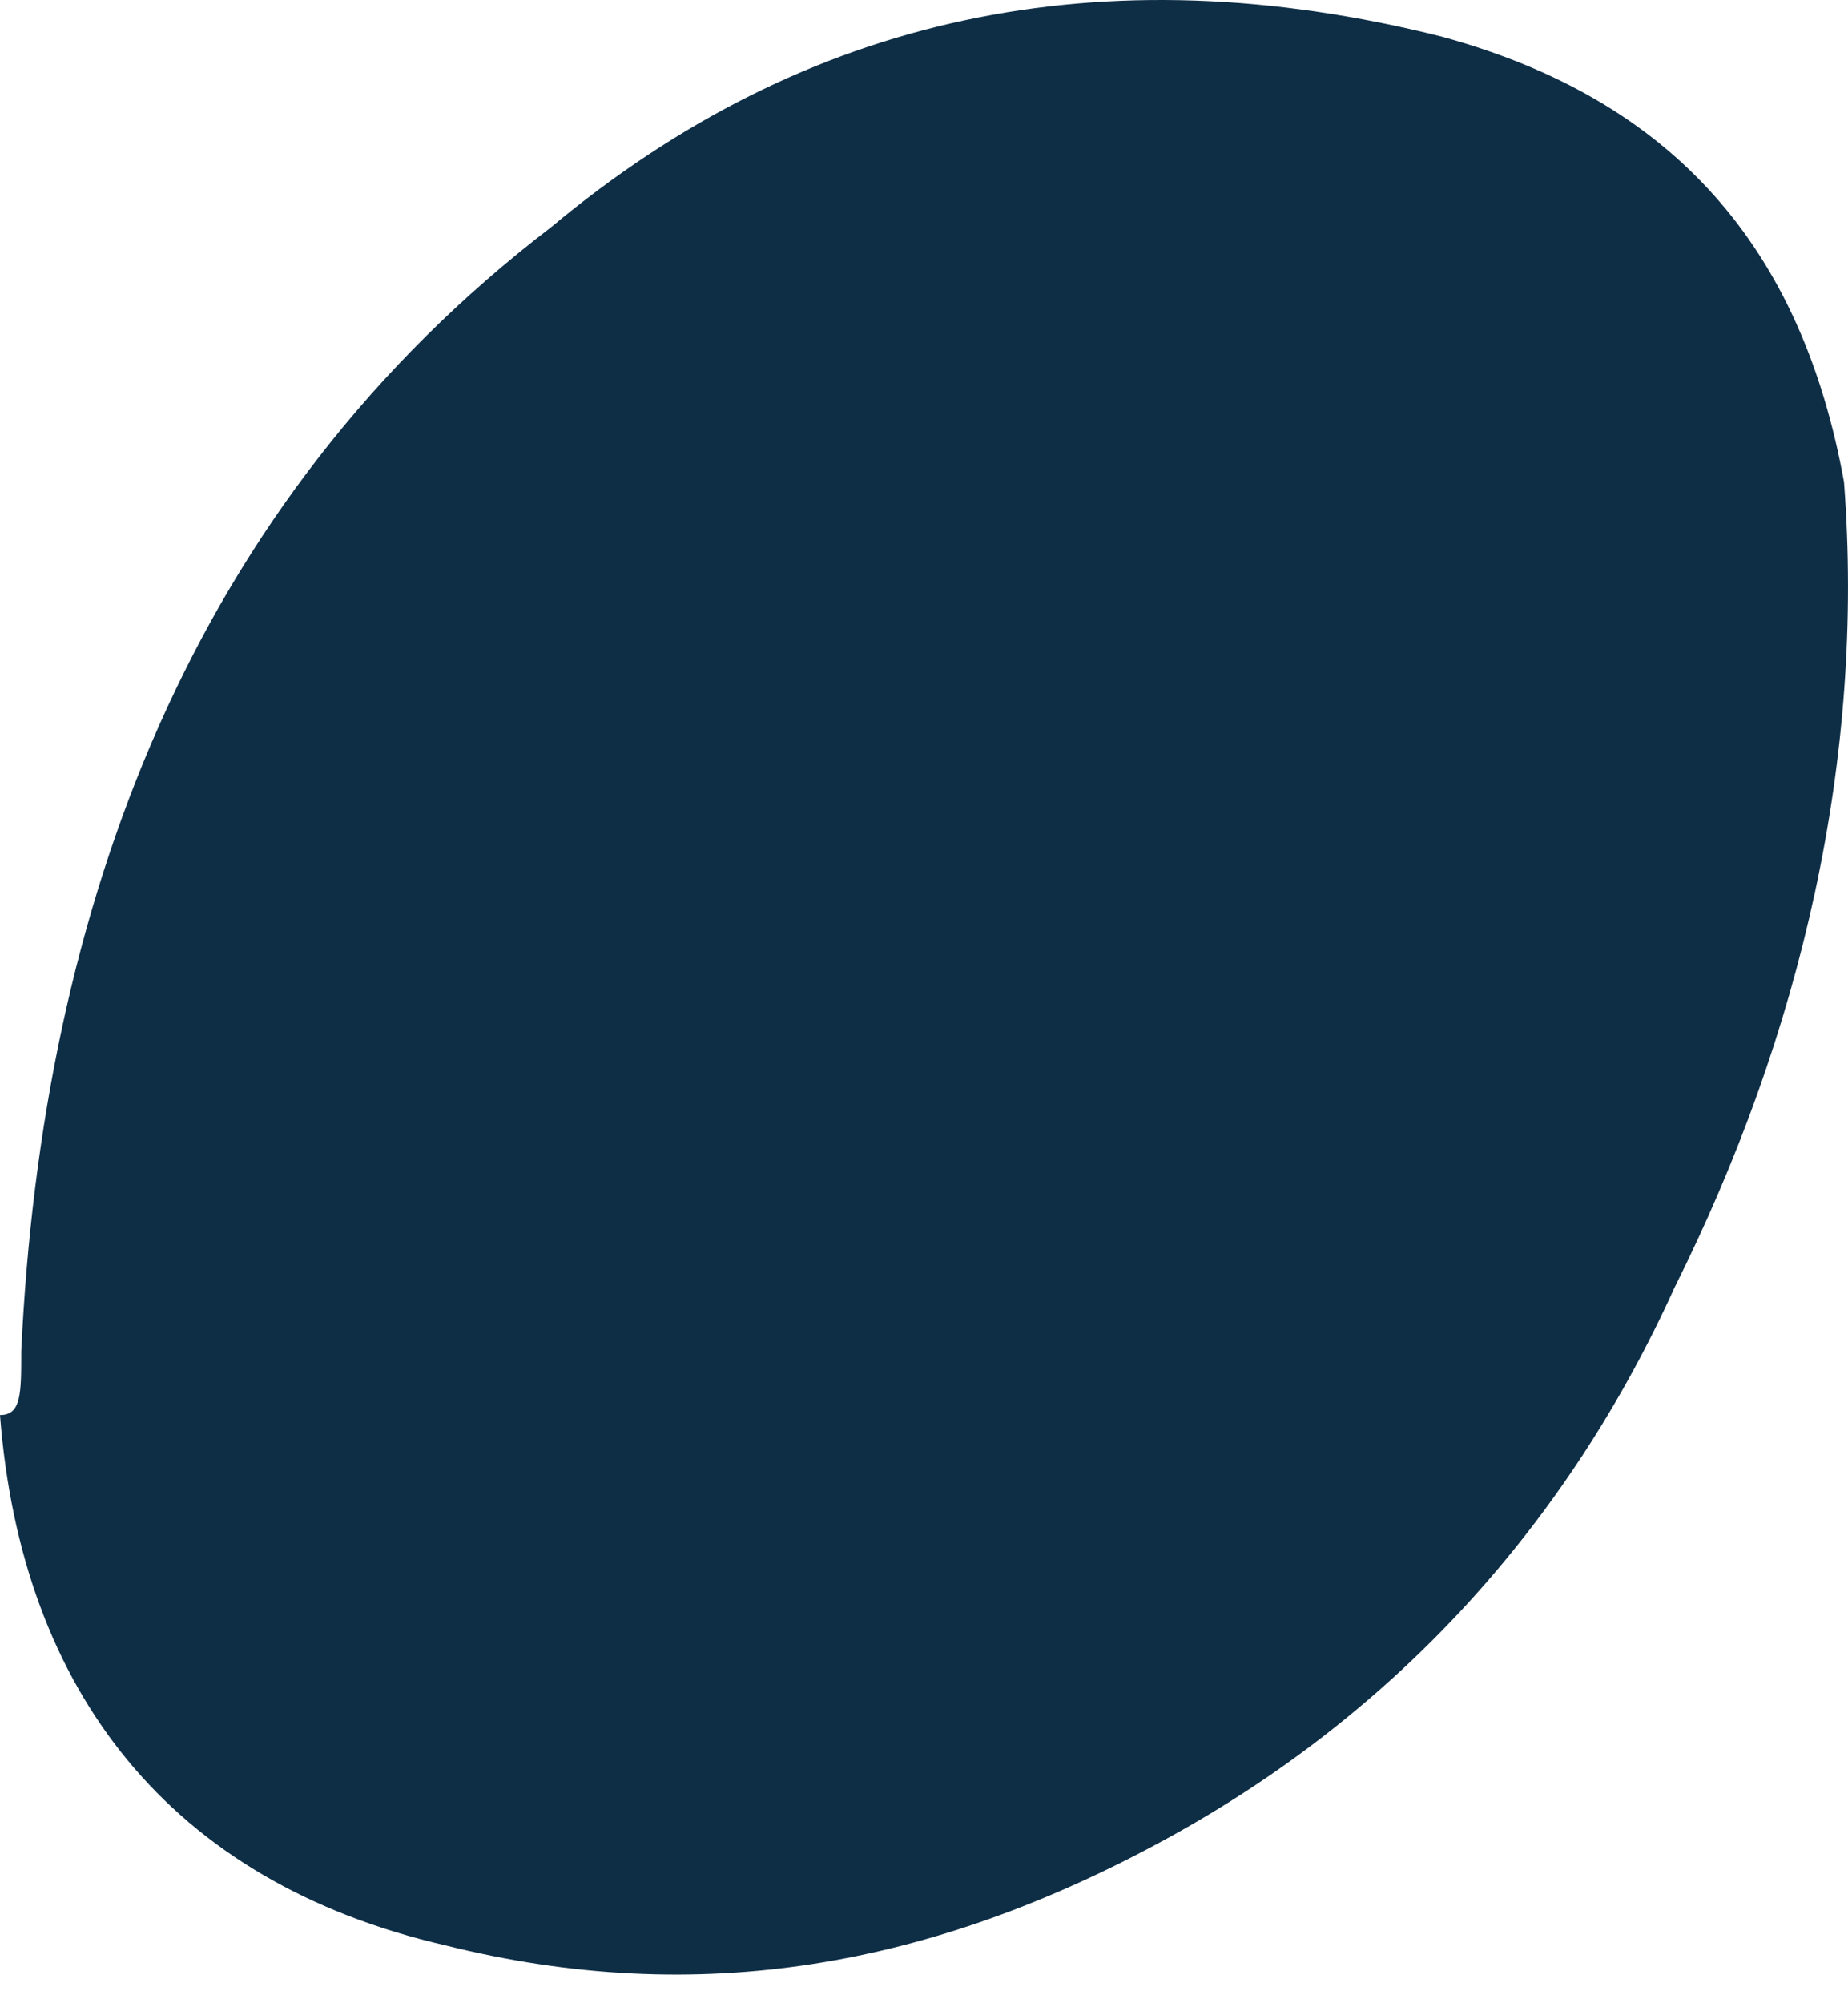 <svg width="12" height="13" viewBox="0 0 12 13" fill="none" xmlns="http://www.w3.org/2000/svg">
<path d="M0.138 8.769C0.275 5.879 1.24 3.264 3.578 1.475C5.229 0.097 7.157 -0.315 9.359 0.237C10.873 0.649 11.699 1.613 11.974 3.128C12.111 4.917 11.699 6.706 10.873 8.357C10.185 9.872 9.084 11.109 7.569 11.936C6.055 12.762 4.541 13.037 2.891 12.624C1.102 12.212 0.138 10.973 0 9.183C0.138 9.183 0.138 9.045 0.138 8.769Z" fill="#0E2E46"/>
</svg>
